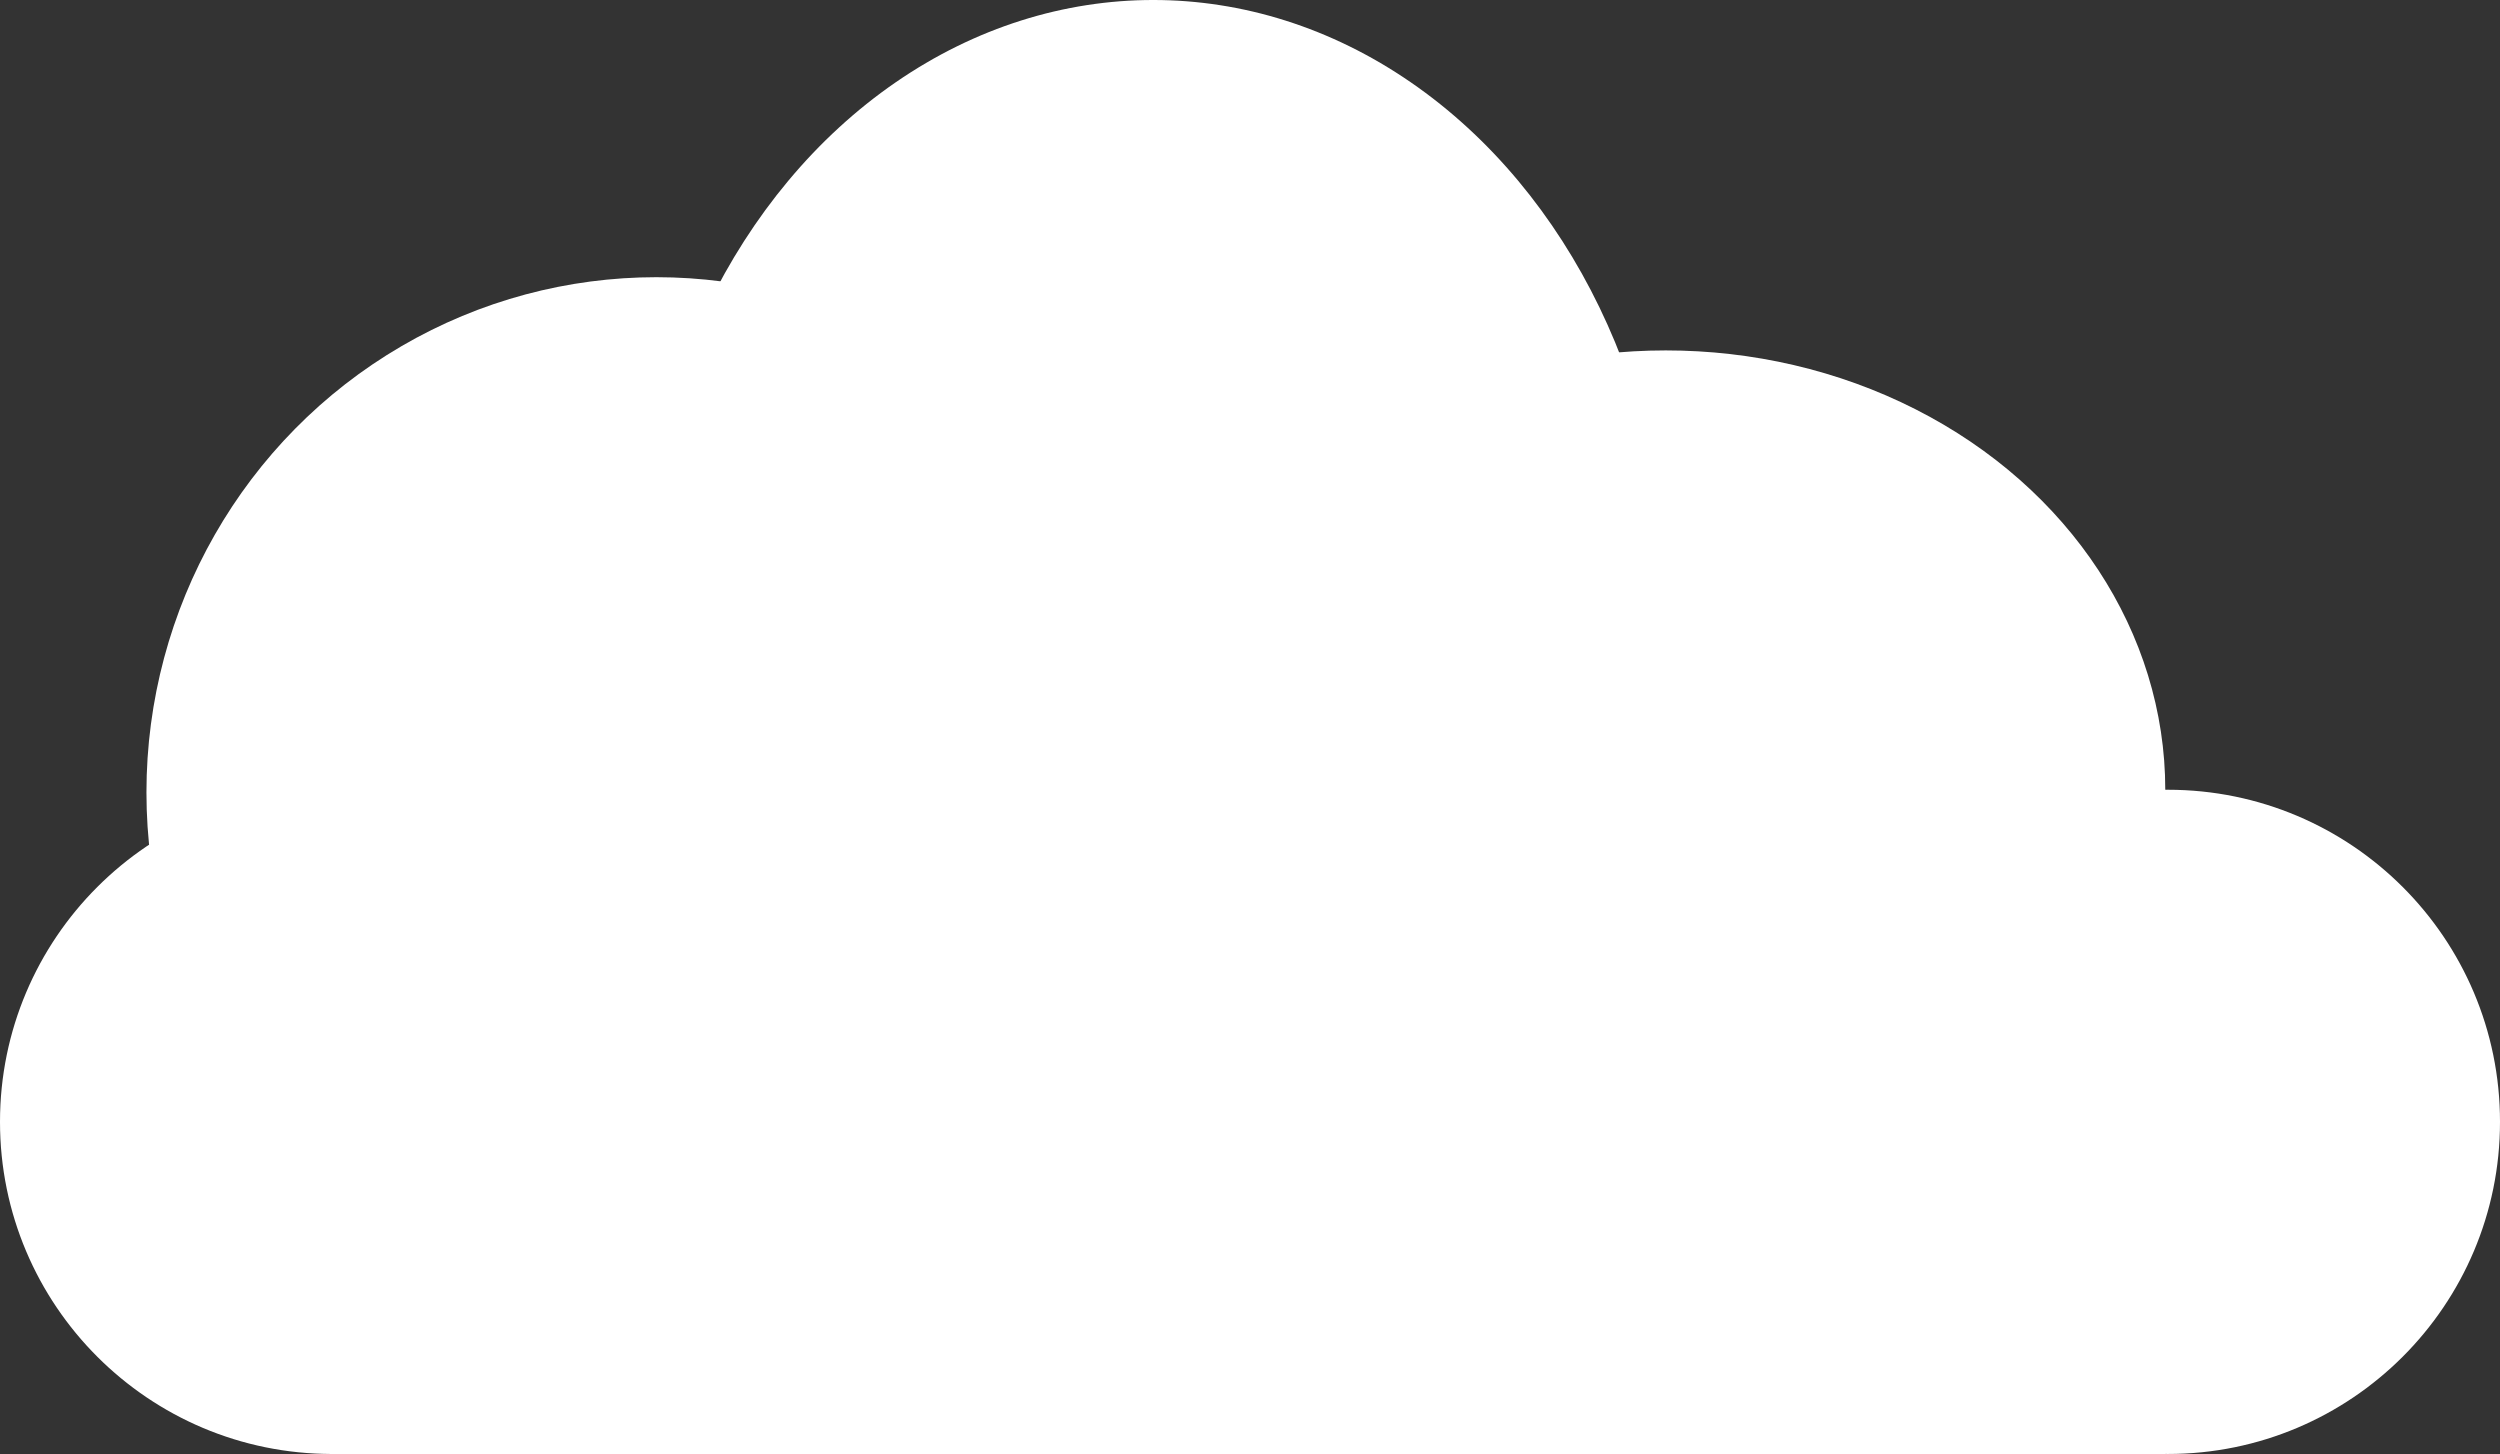 <?xml version="1.0" encoding="UTF-8" standalone="no"?>
<svg width="478px" height="278px" viewBox="0 0 478 278" version="1.1" xmlns="http://www.w3.org/2000/svg" xmlns:xlink="http://www.w3.org/1999/xlink" xmlns:sketch="http://www.bohemiancoding.com/sketch/ns">
    <rect x="0" y="0" width="478" height="278" fill="#333333" stroke="none"/>
    <!-- Generator: Sketch 3.3.2 (12043) - http://www.bohemiancoding.com/sketch -->
    <title>cloud1</title>
    <desc>Created with Sketch.</desc>
    <defs></defs>
    <g id="Welcome" stroke="none" stroke-width="1" fill="none" fill-rule="evenodd" sketch:type="MSPage">
        <g id="Desktop-HD" sketch:type="MSArtboardGroup" transform="translate(-123, -234)" fill="#FFFFFF">
            <g id="cloud1" sketch:type="MSLayerGroup" transform="translate(123, 234)">
                <rect id="Rectangle-6" sketch:type="MSShapeGroup" x="63" y="151" width="351" height="127"></rect>
                <circle id="Oval-14" sketch:type="MSShapeGroup" cx="63.5" cy="214.5" r="63.5"></circle>
                <circle id="Oval-14-Copy" sketch:type="MSShapeGroup" cx="414.5" cy="214.5" r="63.5"></circle>
                <ellipse id="Oval-16" sketch:type="MSShapeGroup" cx="125.5" cy="151.5" rx="97.5" ry="98.5"></ellipse>
                <ellipse id="Oval-17" sketch:type="MSShapeGroup" cx="220.5" cy="117.5" rx="98.5" ry="117.5"></ellipse>
                <ellipse id="Oval-18" sketch:type="MSShapeGroup" cx="318.5" cy="151" rx="95.5" ry="84"></ellipse>
            </g>
        </g>
    </g>
</svg>